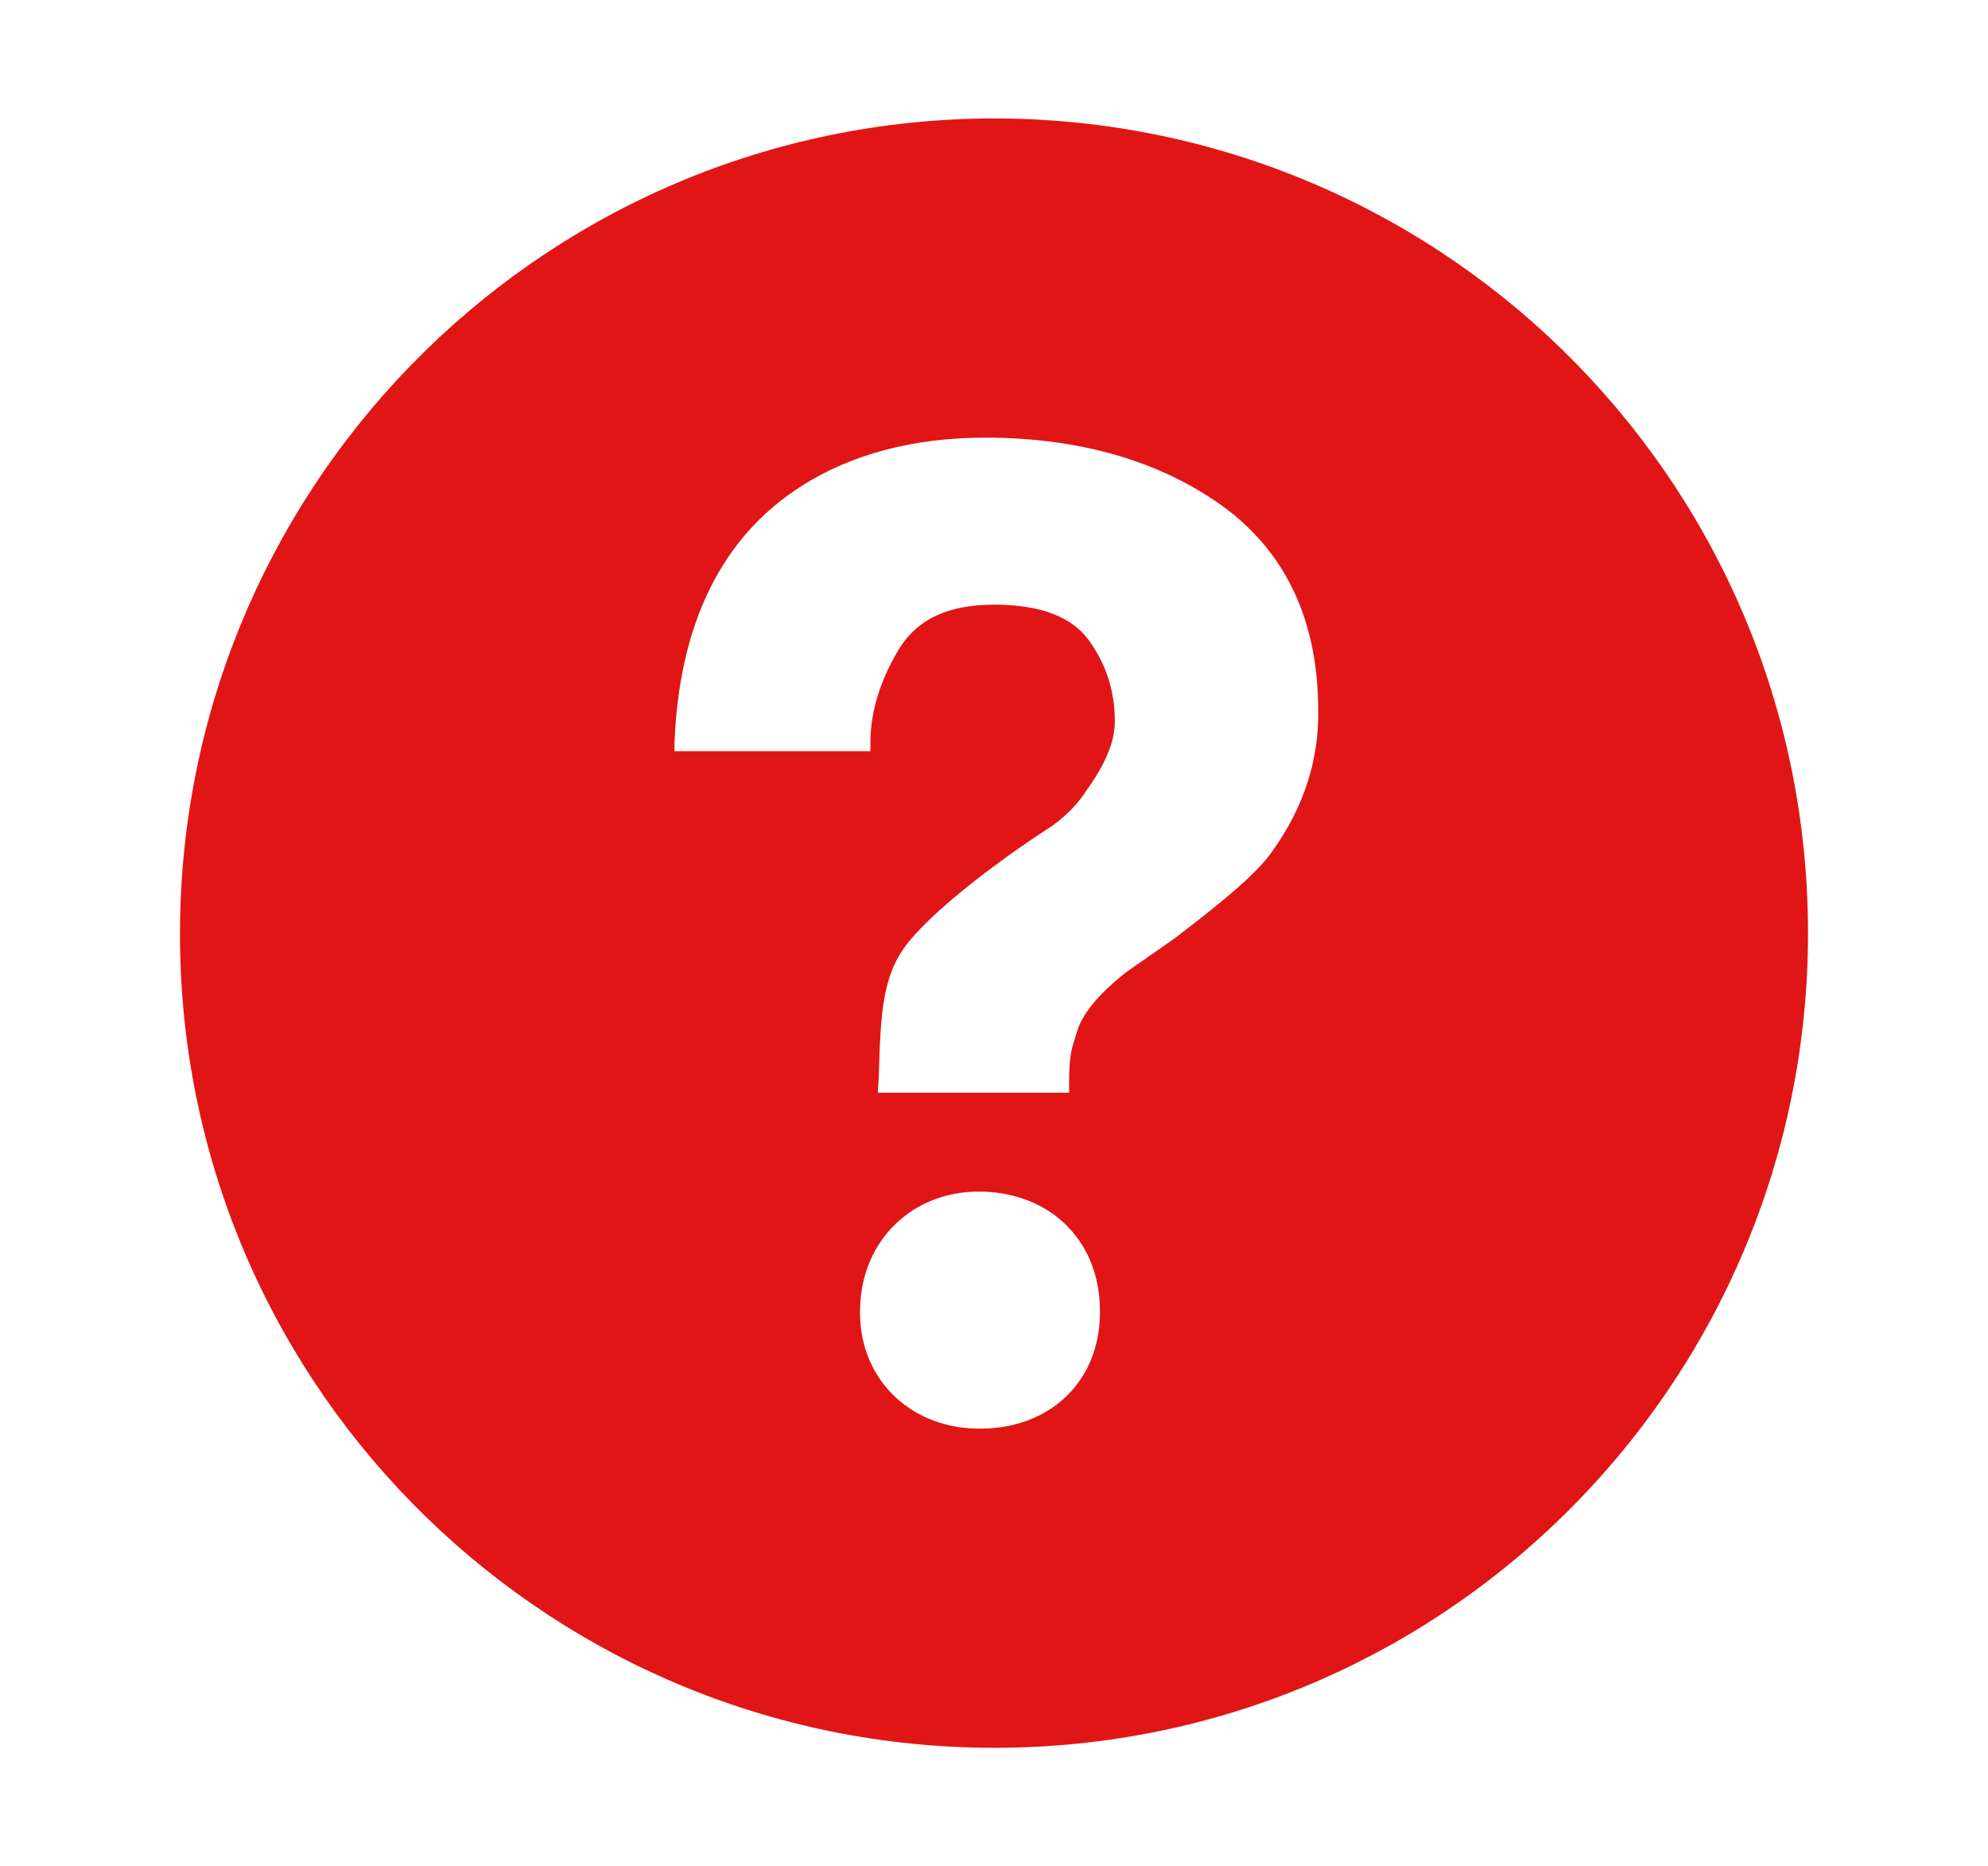 <?xml version="1.0" encoding="utf-8"?>
<!-- Generator: Adobe Illustrator 24.1.3, SVG Export Plug-In . SVG Version: 6.00 Build 0)  -->
<svg version="1.1" id="圖層_1" xmlns="http://www.w3.org/2000/svg" xmlns:xlink="http://www.w3.org/1999/xlink" x="0px" y="0px"
	 viewBox="0 0 21.31 20" style="enable-background:new 0 0 21.31 20;" xml:space="preserve">
<style type="text/css">
	.st0{fill:url(#SVGID_1_);}
	.st1{fill:url(#SVGID_2_);}
	.st2{fill:url(#SVGID_3_);}
	.st3{fill:url(#SVGID_4_);}
	.st4{fill:url(#SVGID_5_);}
	.st5{fill:url(#SVGID_6_);}
	.st6{fill:url(#SVGID_7_);}
	.st7{fill:url(#SVGID_8_);}
	.st8{fill:#E11515;}
	.st9{fill:url(#SVGID_9_);}
	.st10{fill:url(#SVGID_10_);}
	.st11{fill:url(#SVGID_11_);}
	.st12{fill:url(#SVGID_12_);}
	.st13{fill:#FFFFFF;}
</style>
<g>
	<g>
		<path class="st8" d="M10.54,1.27C5.72,1.34,1.87,5.3,1.93,10.12c0.06,4.82,4.02,8.67,8.84,8.61c4.82-0.06,8.67-4.02,8.61-8.84
			C19.32,5.06,15.36,1.21,10.54,1.27z M10.51,15.31l-0.05,0c-0.74-0.02-1.27-0.57-1.24-1.3c0.02-0.72,0.56-1.24,1.27-1.24l0.04,0
			c0.76,0.02,1.28,0.56,1.26,1.32C11.78,14.81,11.25,15.31,10.51,15.31z M13.64,9.12c-0.17,0.25-0.56,0.56-1.04,0.93l-0.53,0.37
			c-0.29,0.23-0.47,0.44-0.53,0.65c-0.05,0.17-0.08,0.21-0.08,0.55l0,0.09H9.41l0.01-0.17c0.02-0.71,0.04-1.12,0.34-1.47
			c0.46-0.54,1.47-1.19,1.52-1.22c0.15-0.11,0.27-0.23,0.36-0.37c0.21-0.29,0.31-0.53,0.31-0.75c0-0.32-0.09-0.61-0.28-0.87
			c-0.18-0.25-0.52-0.38-1.01-0.38c-0.49,0-0.82,0.15-1.02,0.47c-0.2,0.33-0.31,0.67-0.31,1.01v0.09h-2.1l0-0.09
			c0.05-1.28,0.51-2.21,1.36-2.75c0.53-0.34,1.2-0.52,1.97-0.52c1.01,0,1.87,0.25,2.54,0.73c0.68,0.49,1.03,1.23,1.03,2.19
			C14.14,8.15,13.97,8.66,13.64,9.12z"/>
	</g>
</g>
</svg>
